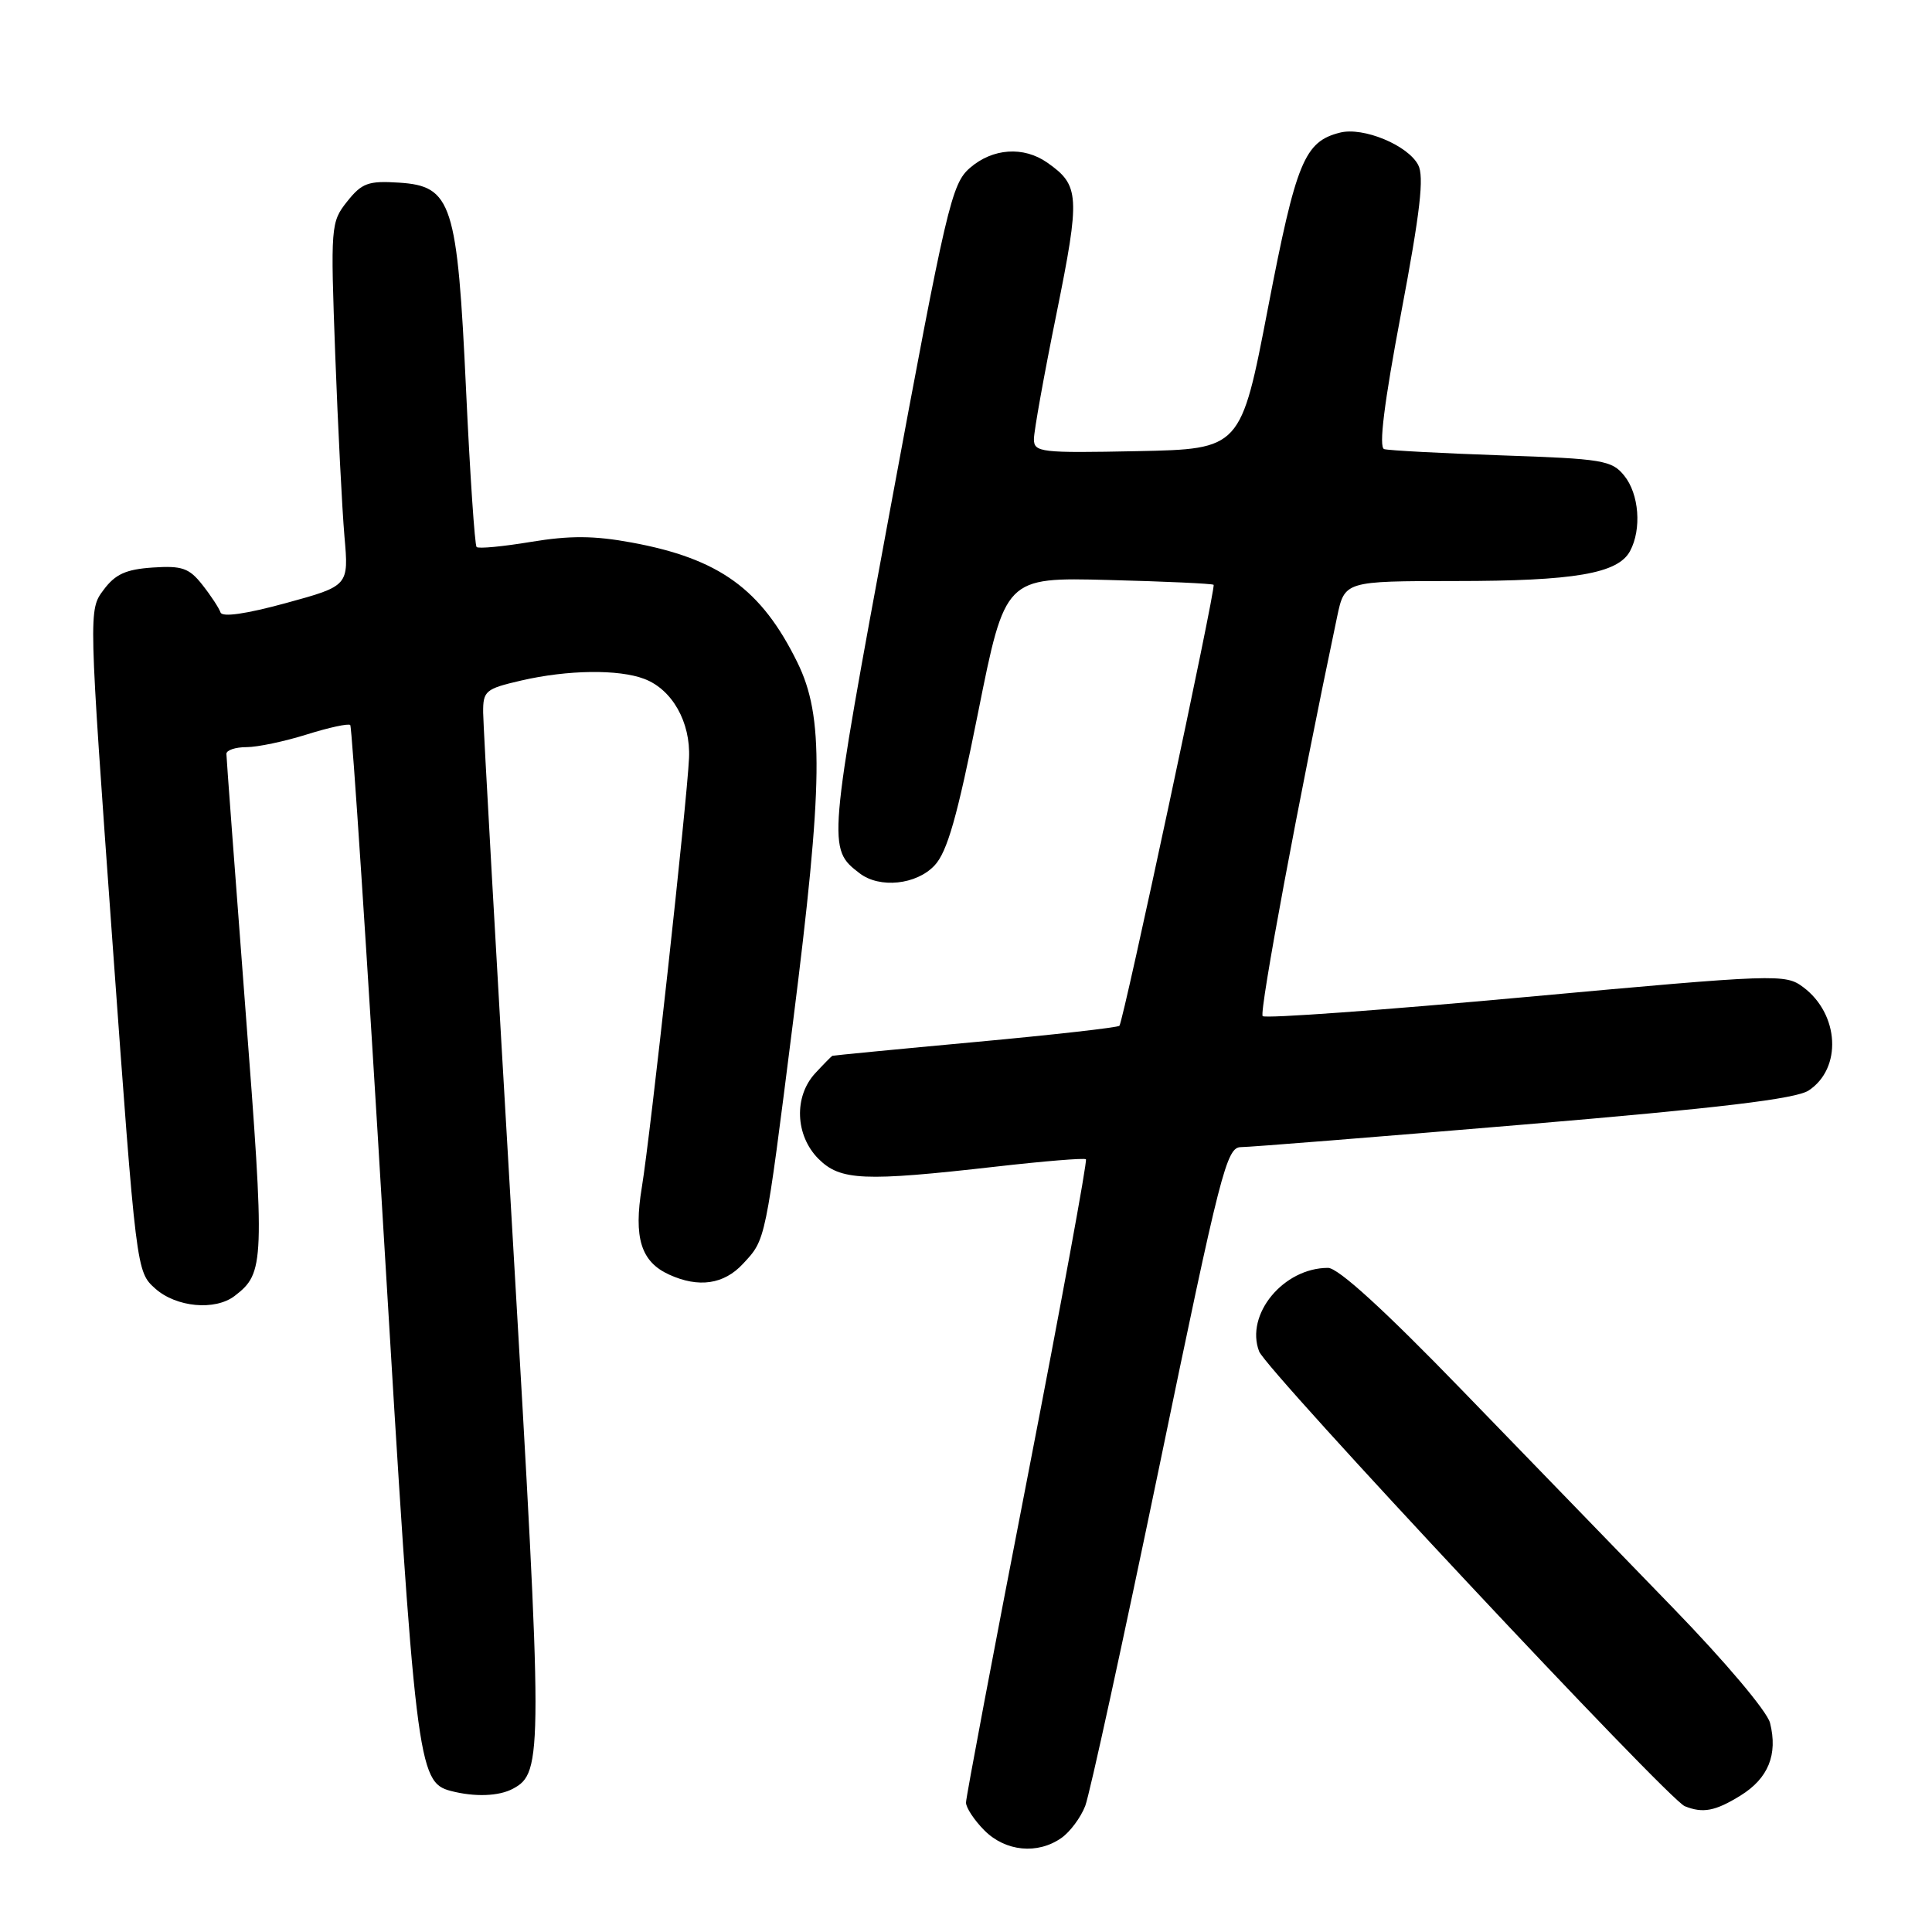 <?xml version="1.0" encoding="UTF-8" standalone="no"?>
<!DOCTYPE svg PUBLIC "-//W3C//DTD SVG 1.1//EN" "http://www.w3.org/Graphics/SVG/1.1/DTD/svg11.dtd" >
<svg xmlns="http://www.w3.org/2000/svg" xmlns:xlink="http://www.w3.org/1999/xlink" version="1.1" viewBox="0 0 256 256">
 <g >
 <path fill="currentColor"
d=" M 140.64 243.54 C 141.79 242.74 143.21 240.82 143.80 239.29 C 144.39 237.76 148.81 217.49 153.63 194.25 C 161.74 155.07 162.52 152.00 164.44 152.00 C 165.57 152.00 182.44 150.65 201.91 149.01 C 227.88 146.82 237.94 145.61 239.65 144.50 C 244.11 141.57 243.73 134.38 238.93 130.80 C 236.56 129.03 235.53 129.06 202.20 132.11 C 183.35 133.84 167.64 134.98 167.31 134.64 C 166.82 134.15 172.10 105.80 177.17 81.75 C 178.17 77.00 178.17 77.00 192.83 76.99 C 208.63 76.99 214.39 76.00 215.99 73.02 C 217.55 70.11 217.19 65.46 215.22 63.03 C 213.58 60.99 212.35 60.79 198.97 60.34 C 191.01 60.06 184.01 59.69 183.41 59.51 C 182.67 59.29 183.40 53.41 185.65 41.51 C 188.20 28.02 188.73 23.37 187.91 21.84 C 186.51 19.22 180.64 16.80 177.57 17.57 C 172.84 18.76 171.76 21.37 168.02 40.78 C 164.42 59.50 164.42 59.50 150.71 59.78 C 137.88 60.04 137.00 59.94 137.00 58.18 C 137.00 57.15 138.34 49.68 139.99 41.57 C 143.15 25.93 143.07 24.56 138.77 21.55 C 135.63 19.35 131.54 19.63 128.52 22.25 C 126.09 24.35 125.41 27.27 117.98 67.35 C 109.65 112.27 109.64 112.44 113.91 115.72 C 116.56 117.75 121.43 117.24 123.83 114.68 C 125.52 112.89 126.84 108.23 129.60 94.43 C 133.19 76.50 133.19 76.50 146.85 76.85 C 154.36 77.04 160.64 77.33 160.81 77.49 C 161.15 77.82 148.88 135.22 148.33 135.92 C 148.14 136.15 139.56 137.12 129.25 138.07 C 118.94 139.02 110.41 139.85 110.29 139.90 C 110.17 139.96 109.16 140.98 108.04 142.19 C 105.17 145.27 105.36 150.45 108.45 153.55 C 111.35 156.44 114.41 156.58 132.00 154.58 C 138.32 153.86 143.67 153.42 143.89 153.61 C 144.10 153.79 140.61 172.77 136.14 195.78 C 131.66 218.79 128.00 238.17 128.00 238.85 C 128.00 239.53 129.10 241.20 130.45 242.55 C 133.24 245.34 137.49 245.75 140.64 243.54 Z  M 230.63 237.92 C 234.31 235.64 235.59 232.49 234.54 228.30 C 234.16 226.77 228.56 220.14 221.68 213.05 C 214.98 206.15 202.42 193.19 193.77 184.25 C 183.43 173.57 177.32 168.00 175.97 168.00 C 170.06 168.00 164.97 174.18 166.84 179.07 C 167.81 181.59 221.00 238.43 223.24 239.33 C 225.64 240.30 227.28 239.99 230.63 237.92 Z  M 67.96 237.02 C 71.96 234.88 71.96 232.74 67.93 163.87 C 65.79 127.36 64.03 96.11 64.02 94.42 C 64.00 91.54 64.32 91.27 69.08 90.17 C 75.22 88.75 81.98 88.66 85.38 89.96 C 89.07 91.36 91.52 95.69 91.30 100.45 C 91.03 106.29 86.18 150.44 85.05 157.30 C 83.94 164.01 84.93 167.19 88.66 168.89 C 92.58 170.68 95.92 170.19 98.45 167.46 C 101.49 164.18 101.37 164.75 105.07 135.50 C 109.08 103.77 109.19 94.94 105.65 87.76 C 100.88 78.05 95.31 74.03 83.71 71.89 C 78.73 70.97 75.51 70.95 70.37 71.80 C 66.64 72.42 63.39 72.73 63.15 72.48 C 62.91 72.24 62.28 62.92 61.76 51.77 C 60.60 26.87 59.89 24.65 52.86 24.20 C 48.80 23.94 47.95 24.25 46.00 26.70 C 43.83 29.43 43.79 29.94 44.42 47.00 C 44.78 56.62 45.33 67.45 45.64 71.06 C 46.22 77.63 46.22 77.63 37.89 79.91 C 32.58 81.36 29.44 81.81 29.22 81.15 C 29.02 80.57 27.95 78.93 26.82 77.50 C 25.07 75.27 24.12 74.94 20.24 75.20 C 16.68 75.44 15.27 76.08 13.72 78.17 C 11.73 80.83 11.73 80.83 14.89 124.67 C 18.06 168.50 18.06 168.50 20.58 170.75 C 23.37 173.23 28.50 173.70 31.09 171.72 C 35.07 168.66 35.11 167.47 32.50 133.45 C 31.13 115.48 30.00 100.37 30.00 99.89 C 30.00 99.40 31.20 99.00 32.66 99.00 C 34.13 99.00 37.72 98.24 40.65 97.32 C 43.58 96.40 46.17 95.84 46.41 96.07 C 46.64 96.31 48.65 126.73 50.85 163.68 C 55.05 233.80 55.33 236.16 59.74 237.31 C 62.89 238.13 66.09 238.02 67.96 237.02 Z "/>
</g>
</svg>